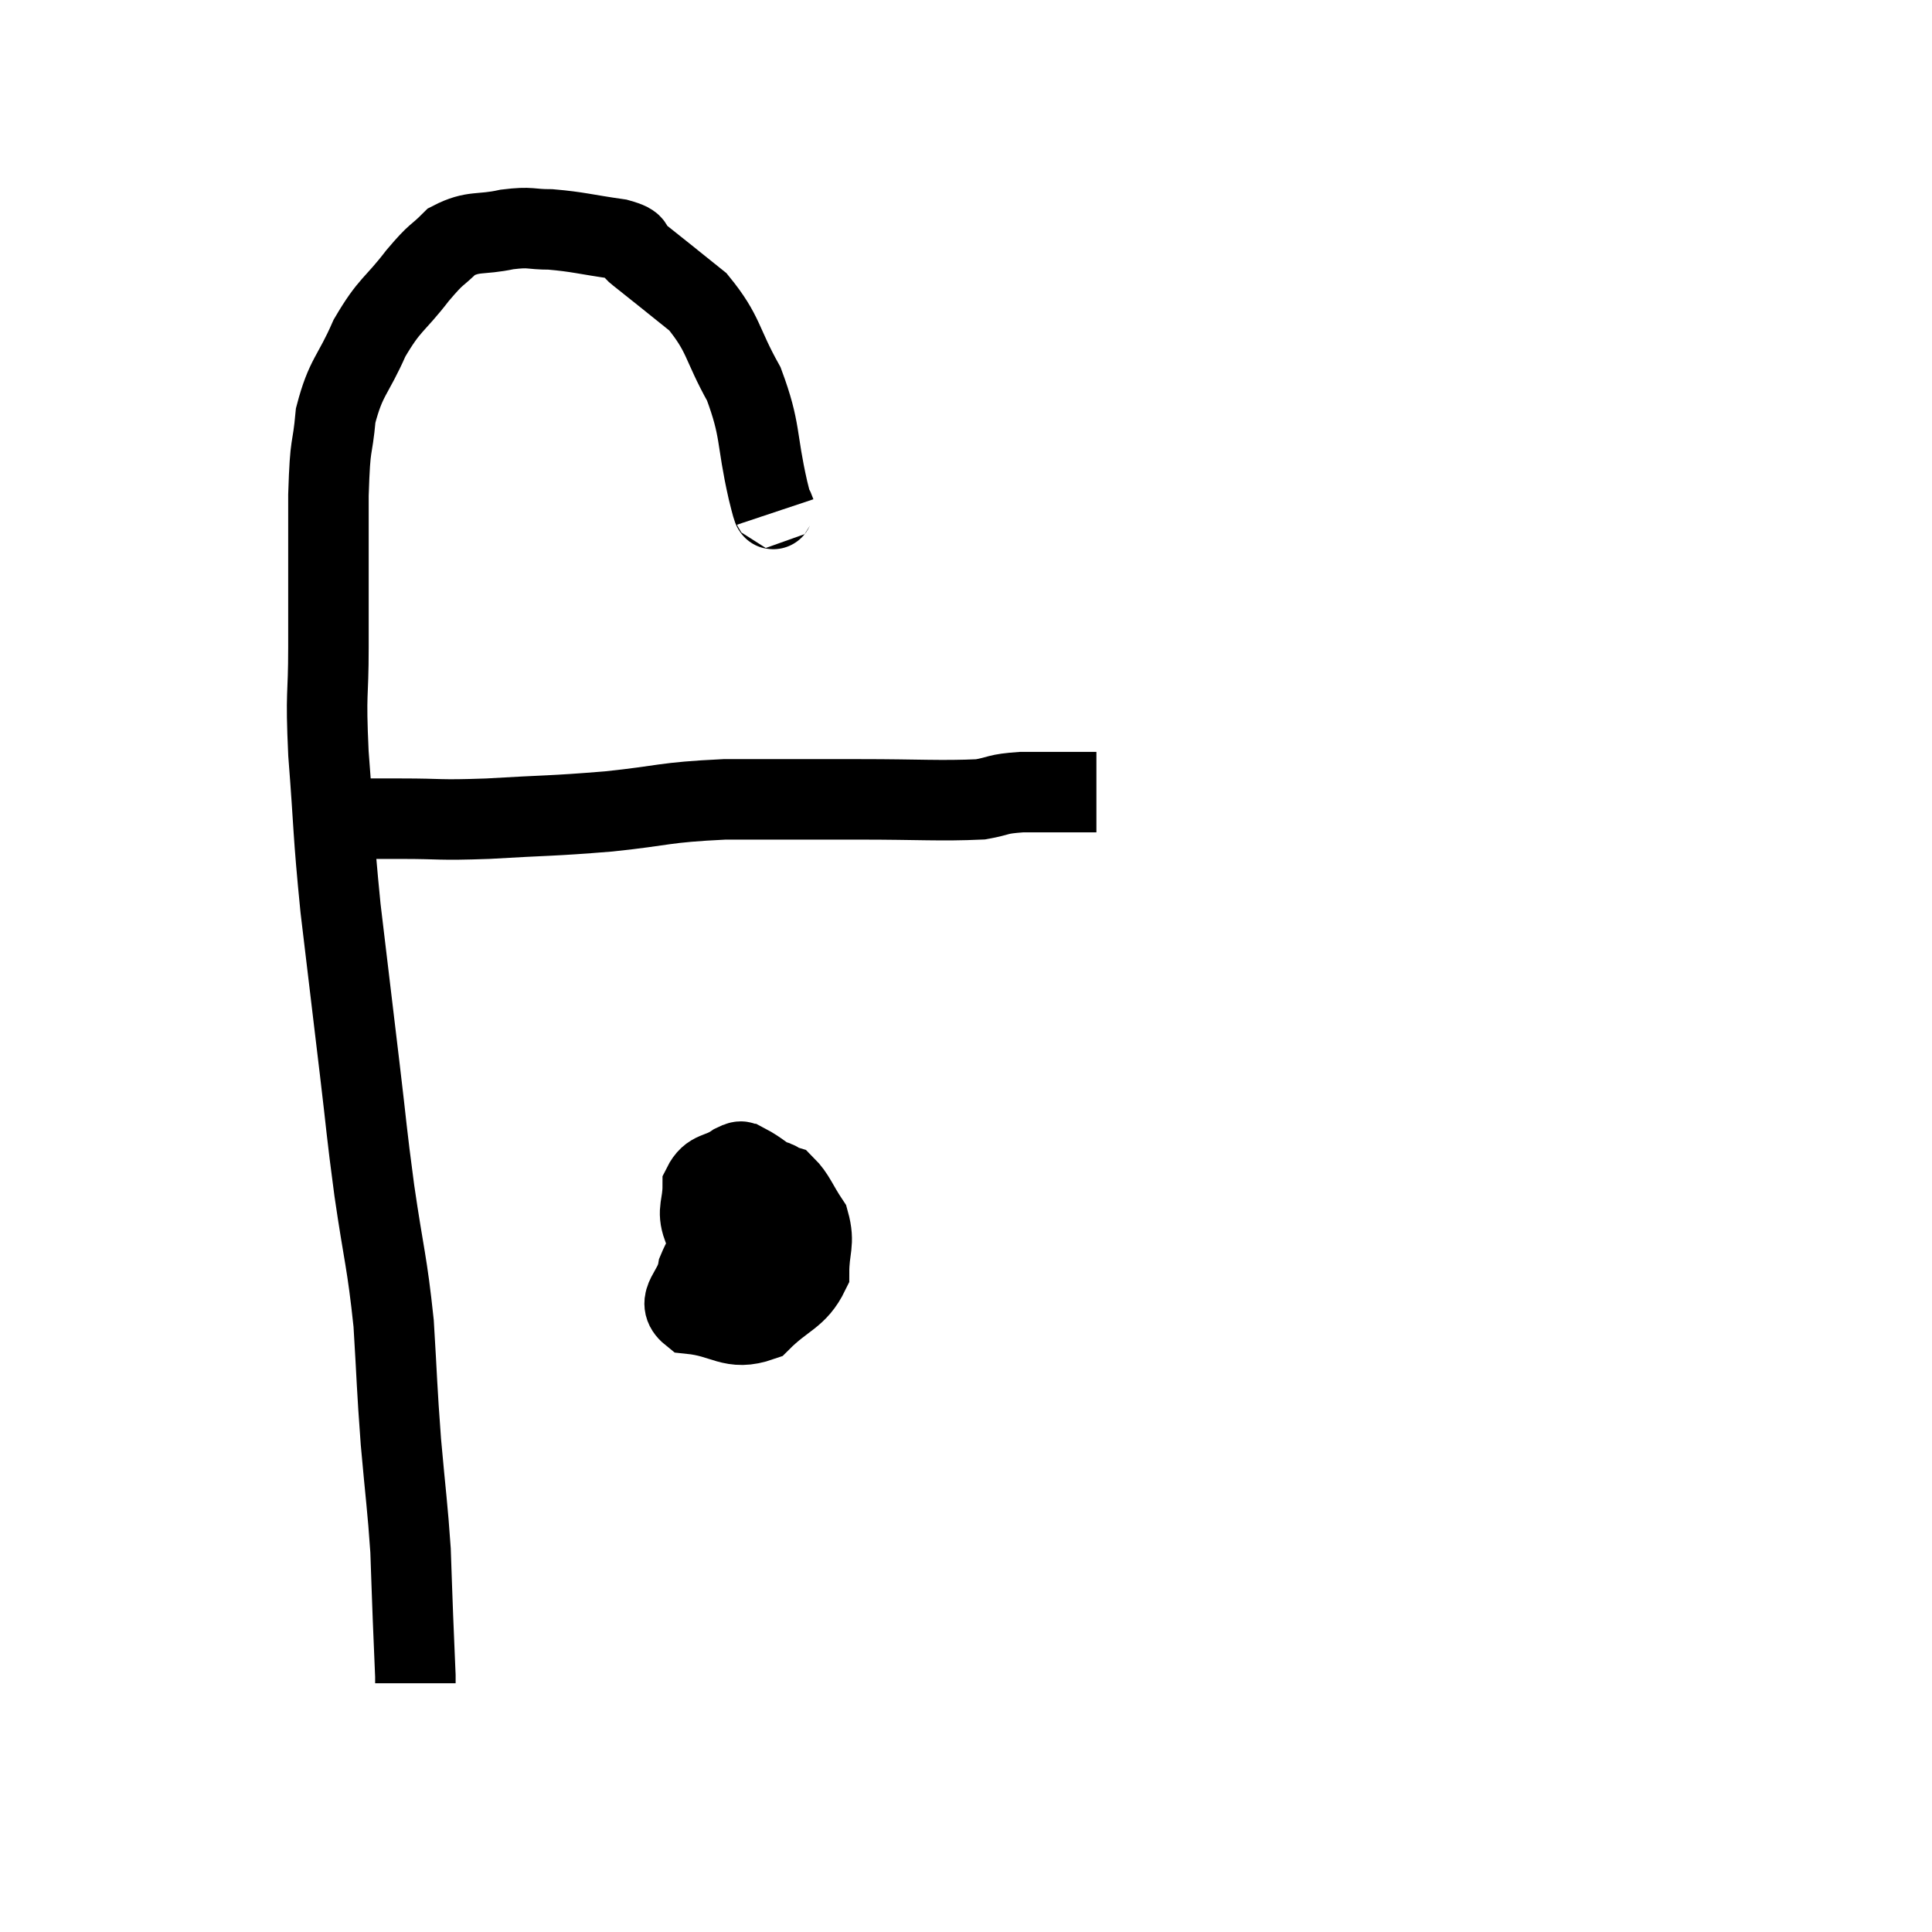 <svg width="48" height="48" viewBox="0 0 48 48" xmlns="http://www.w3.org/2000/svg"><path d="M 19.26 12.72 C 19.17 12.45, 19.275 12.975, 19.08 12.18 C 18.78 10.86, 18.915 10.71, 18.48 9.54 C 17.91 8.52, 18 8.31, 17.34 7.5 C 16.59 6.9, 16.335 6.69, 15.84 6.3 C 15.6 6.12, 15.9 6.09, 15.36 5.94 C 14.52 5.82, 14.37 5.76, 13.68 5.7 C 13.14 5.7, 13.215 5.625, 12.6 5.7 C 11.91 5.85, 11.775 5.715, 11.22 6 C 10.8 6.42, 10.89 6.24, 10.38 6.84 C 9.78 7.62, 9.69 7.53, 9.18 8.4 C 8.76 9.36, 8.595 9.345, 8.34 10.32 C 8.25 11.31, 8.205 10.86, 8.16 12.3 C 8.16 14.19, 8.16 14.475, 8.16 16.08 C 8.16 17.4, 8.085 17.1, 8.16 18.72 C 8.31 20.64, 8.265 20.595, 8.46 22.56 C 8.7 24.57, 8.73 24.825, 8.94 26.58 C 9.12 28.08, 9.09 28.005, 9.3 29.58 C 9.54 31.23, 9.615 31.32, 9.78 32.88 C 9.87 34.35, 9.855 34.41, 9.96 35.82 C 10.08 37.17, 10.125 37.425, 10.2 38.52 C 10.23 39.36, 10.23 39.42, 10.26 40.2 C 10.29 40.92, 10.305 41.28, 10.32 41.64 C 10.32 41.64, 10.32 41.64, 10.32 41.64 C 10.32 41.64, 10.32 41.595, 10.32 41.64 C 10.32 41.73, 10.32 41.775, 10.32 41.82 C 10.32 41.82, 10.32 41.82, 10.32 41.82 C 10.32 41.82, 10.32 41.82, 10.32 41.82 C 10.32 41.82, 10.32 41.82, 10.32 41.82 L 10.32 41.82" fill="none" stroke="black" stroke-width="2"></path><path d="M 8.82 20.34 C 9.39 20.34, 9.135 20.34, 9.96 20.34 C 11.04 20.34, 10.83 20.385, 12.12 20.34 C 13.62 20.25, 13.65 20.28, 15.12 20.16 C 16.56 20.01, 16.44 19.935, 18 19.86 C 19.68 19.86, 19.77 19.86, 21.36 19.86 C 22.86 19.86, 23.355 19.905, 24.36 19.86 C 24.87 19.77, 24.735 19.725, 25.38 19.68 C 26.16 19.68, 26.475 19.68, 26.94 19.68 L 27.24 19.68" fill="none" stroke="black" stroke-width="2"></path><path d="M 18.06 30.48 C 17.7 31.02, 17.565 31.02, 17.34 31.56 C 17.25 32.1, 16.77 32.325, 17.16 32.64 C 18.03 32.73, 18.165 33.075, 18.9 32.82 C 19.5 32.22, 19.8 32.235, 20.1 31.62 C 20.1 30.99, 20.25 30.9, 20.1 30.36 C 19.8 29.91, 19.755 29.715, 19.5 29.46 C 19.29 29.4, 19.35 29.295, 19.08 29.34 C 18.75 29.49, 18.63 29.34, 18.42 29.64 C 18.33 30.09, 18.195 30, 18.24 30.54 C 18.42 31.17, 18.42 31.47, 18.6 31.8 C 18.78 31.83, 18.735 32.085, 18.96 31.86 C 19.23 31.38, 19.365 31.47, 19.5 30.9 C 19.5 30.24, 19.74 30.075, 19.5 29.58 C 19.02 29.25, 18.855 29.085, 18.54 28.92 C 18.39 28.92, 18.51 28.785, 18.24 28.92 C 17.85 29.19, 17.655 29.07, 17.46 29.46 C 17.46 29.97, 17.31 30.06, 17.46 30.48 C 17.76 30.81, 17.865 30.96, 18.06 31.14 C 18.15 31.17, 18.15 31.17, 18.24 31.2 C 18.33 31.23, 18.24 31.395, 18.42 31.26 C 18.69 30.96, 18.825 30.93, 18.96 30.66 C 18.96 30.42, 18.96 30.3, 18.96 30.18 L 18.96 30.18" fill="none" stroke="black" stroke-width="2"></path></svg>